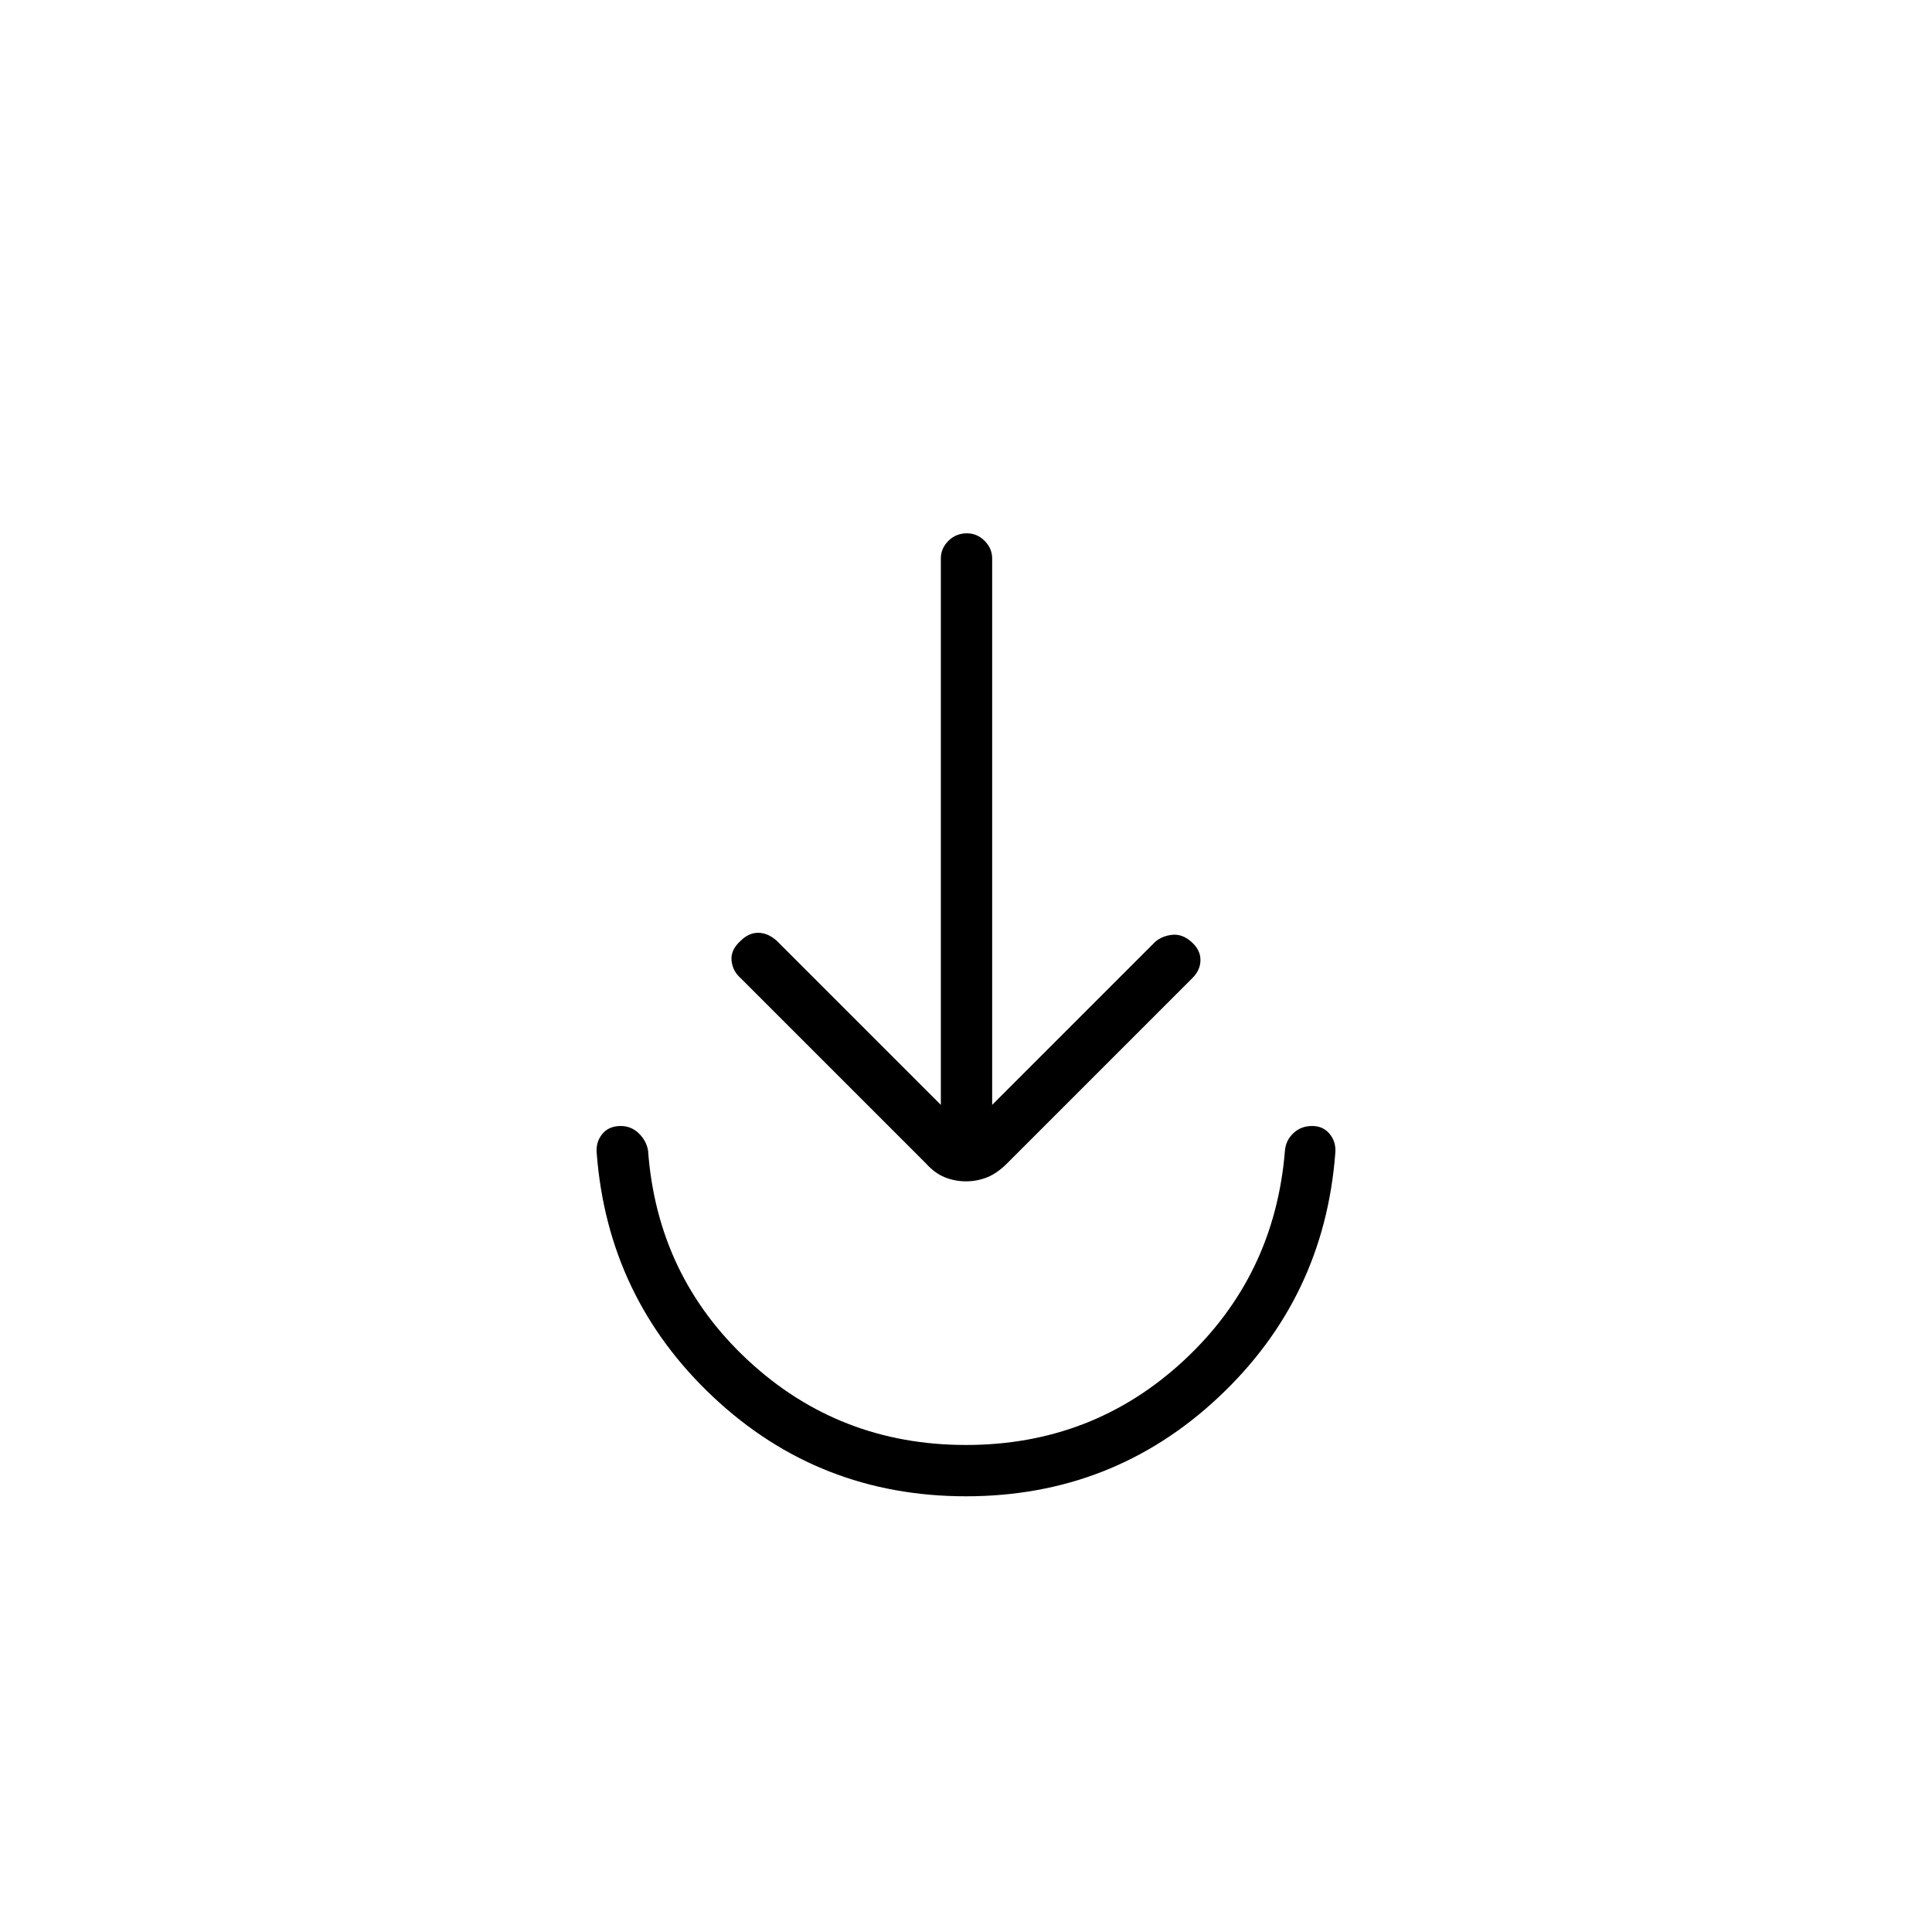 <svg xmlns="http://www.w3.org/2000/svg" height="24" viewBox="0 -960 960 960" width="24"><path d="M480-216.5q-73 0-125.5-49.25T296.5-387q-.5-5.5 2.75-9.5t9.25-4q5 0 8.75 3.5t4.75 8.5q4.5 62.5 49.75 104.5T480-242q63 0 108.25-42t50.25-104.5q.5-5 4.25-8.5t9.25-3.5q5.5 0 8.75 4t2.75 9.5q-5.5 72-58 121.25T480-216.5ZM467.5-411v-271.5q0-5 3.75-8.75t9.25-3.75q5 0 8.75 3.75t3.75 8.75V-411l81-81q3.5-3 8.5-3.5t9.5 3.5q4.5 4 4.5 9t-4 9l-92 92q-5 5-10 7t-10.5 2q-5.5 0-10.5-2t-9.5-7l-92-92q-4-3.5-4.5-8.75t4.5-9.75q4-4 8.75-4t9.25 4l81.5 81.5Z"/></svg>